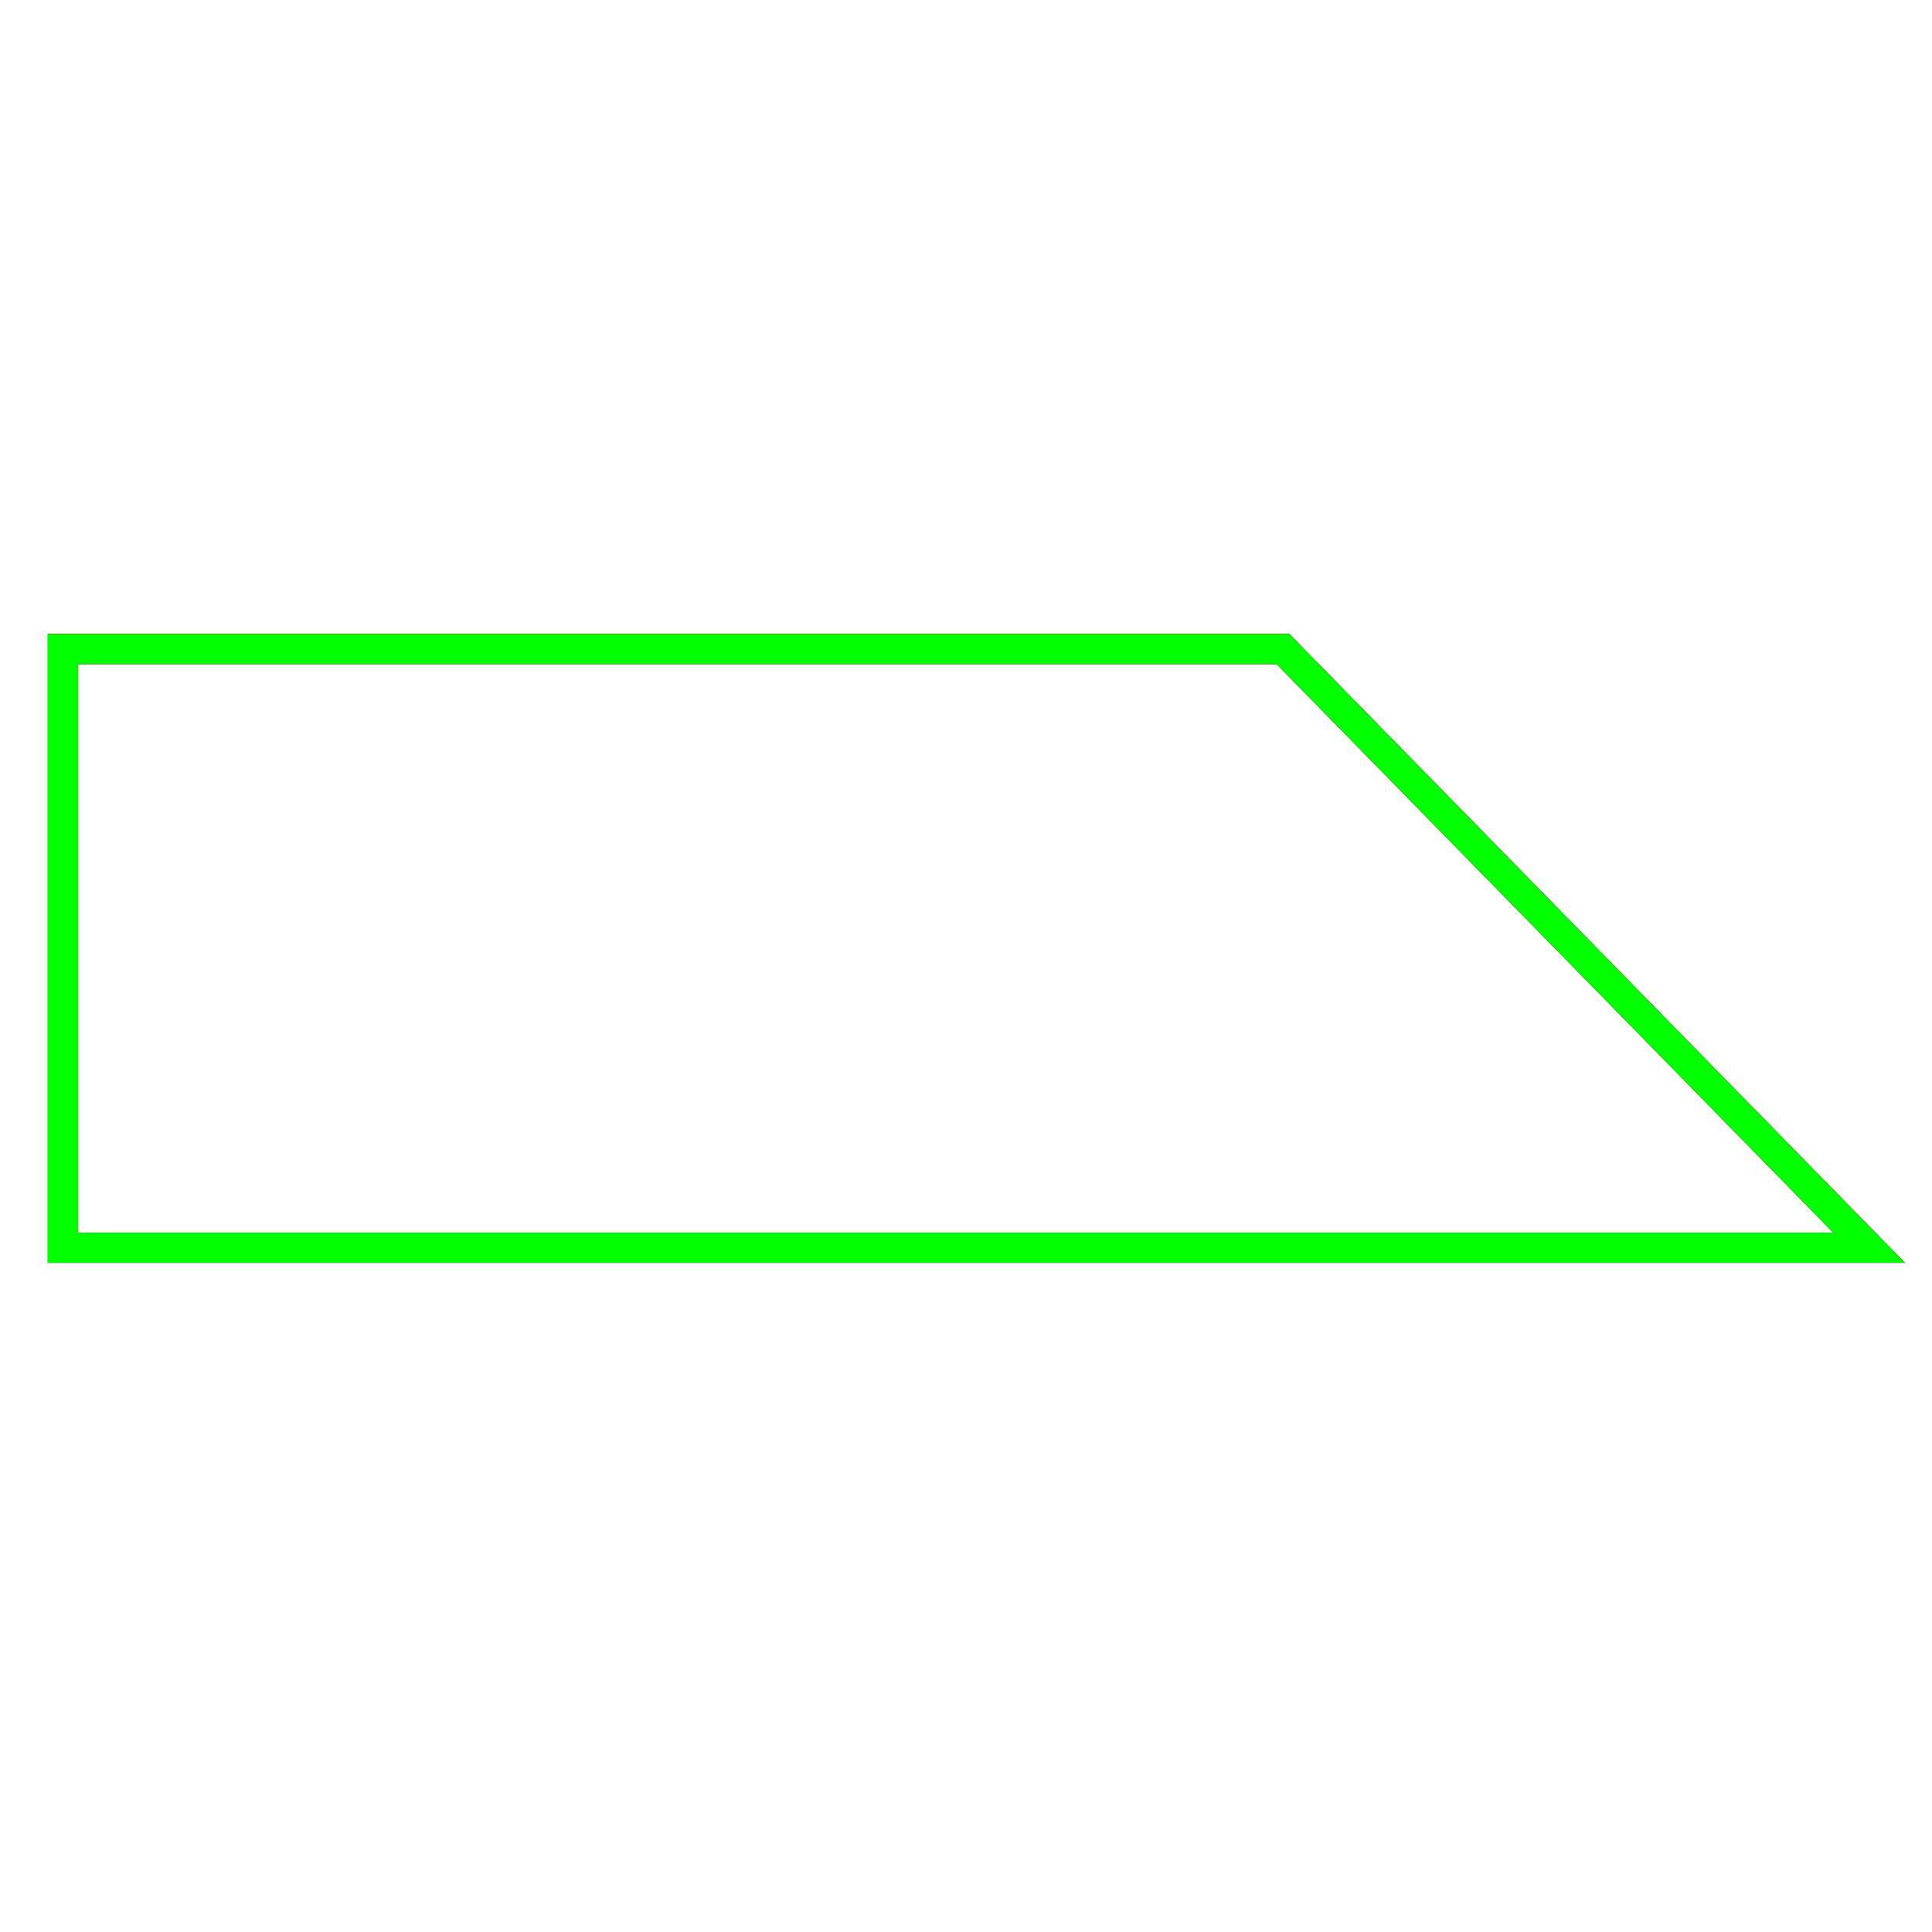 <?xml version="1.0" encoding="utf-8"?>
<!-- Generator: Adobe Illustrator 14.0.0, SVG Export Plug-In . SVG Version: 6.00 Build 43363)  -->
<!DOCTYPE svg PUBLIC "-//W3C//DTD SVG 1.1//EN" "http://www.w3.org/Graphics/SVG/1.1/DTD/svg11.dtd">
<svg version="1.1" id="图层_1" xmlns="http://www.w3.org/2000/svg" xmlns:xlink="http://www.w3.org/1999/xlink" x="0px" y="0px"
	 width="64px" height="64px" viewBox="0 0 64 64" enable-background="new 0 0 64 64" xml:space="preserve">
<g id="Blue">
	<polygon fill="none" stroke="#0000FF" points="61.917,41.333 2.083,41.333 2.083,21.5 42.5,21.5 	"/>
</g>
<g id="Red">
	<polygon fill="none" stroke="#FF0000" points="61.917,41.333 2.083,41.333 2.083,21.5 42.5,21.5 	"/>
</g>
<g id="White">
	<polygon fill="none" stroke="#00FF00" points="61.917,41.333 2.083,41.333 2.083,21.5 42.5,21.5 	"/>
</g>
</svg>

